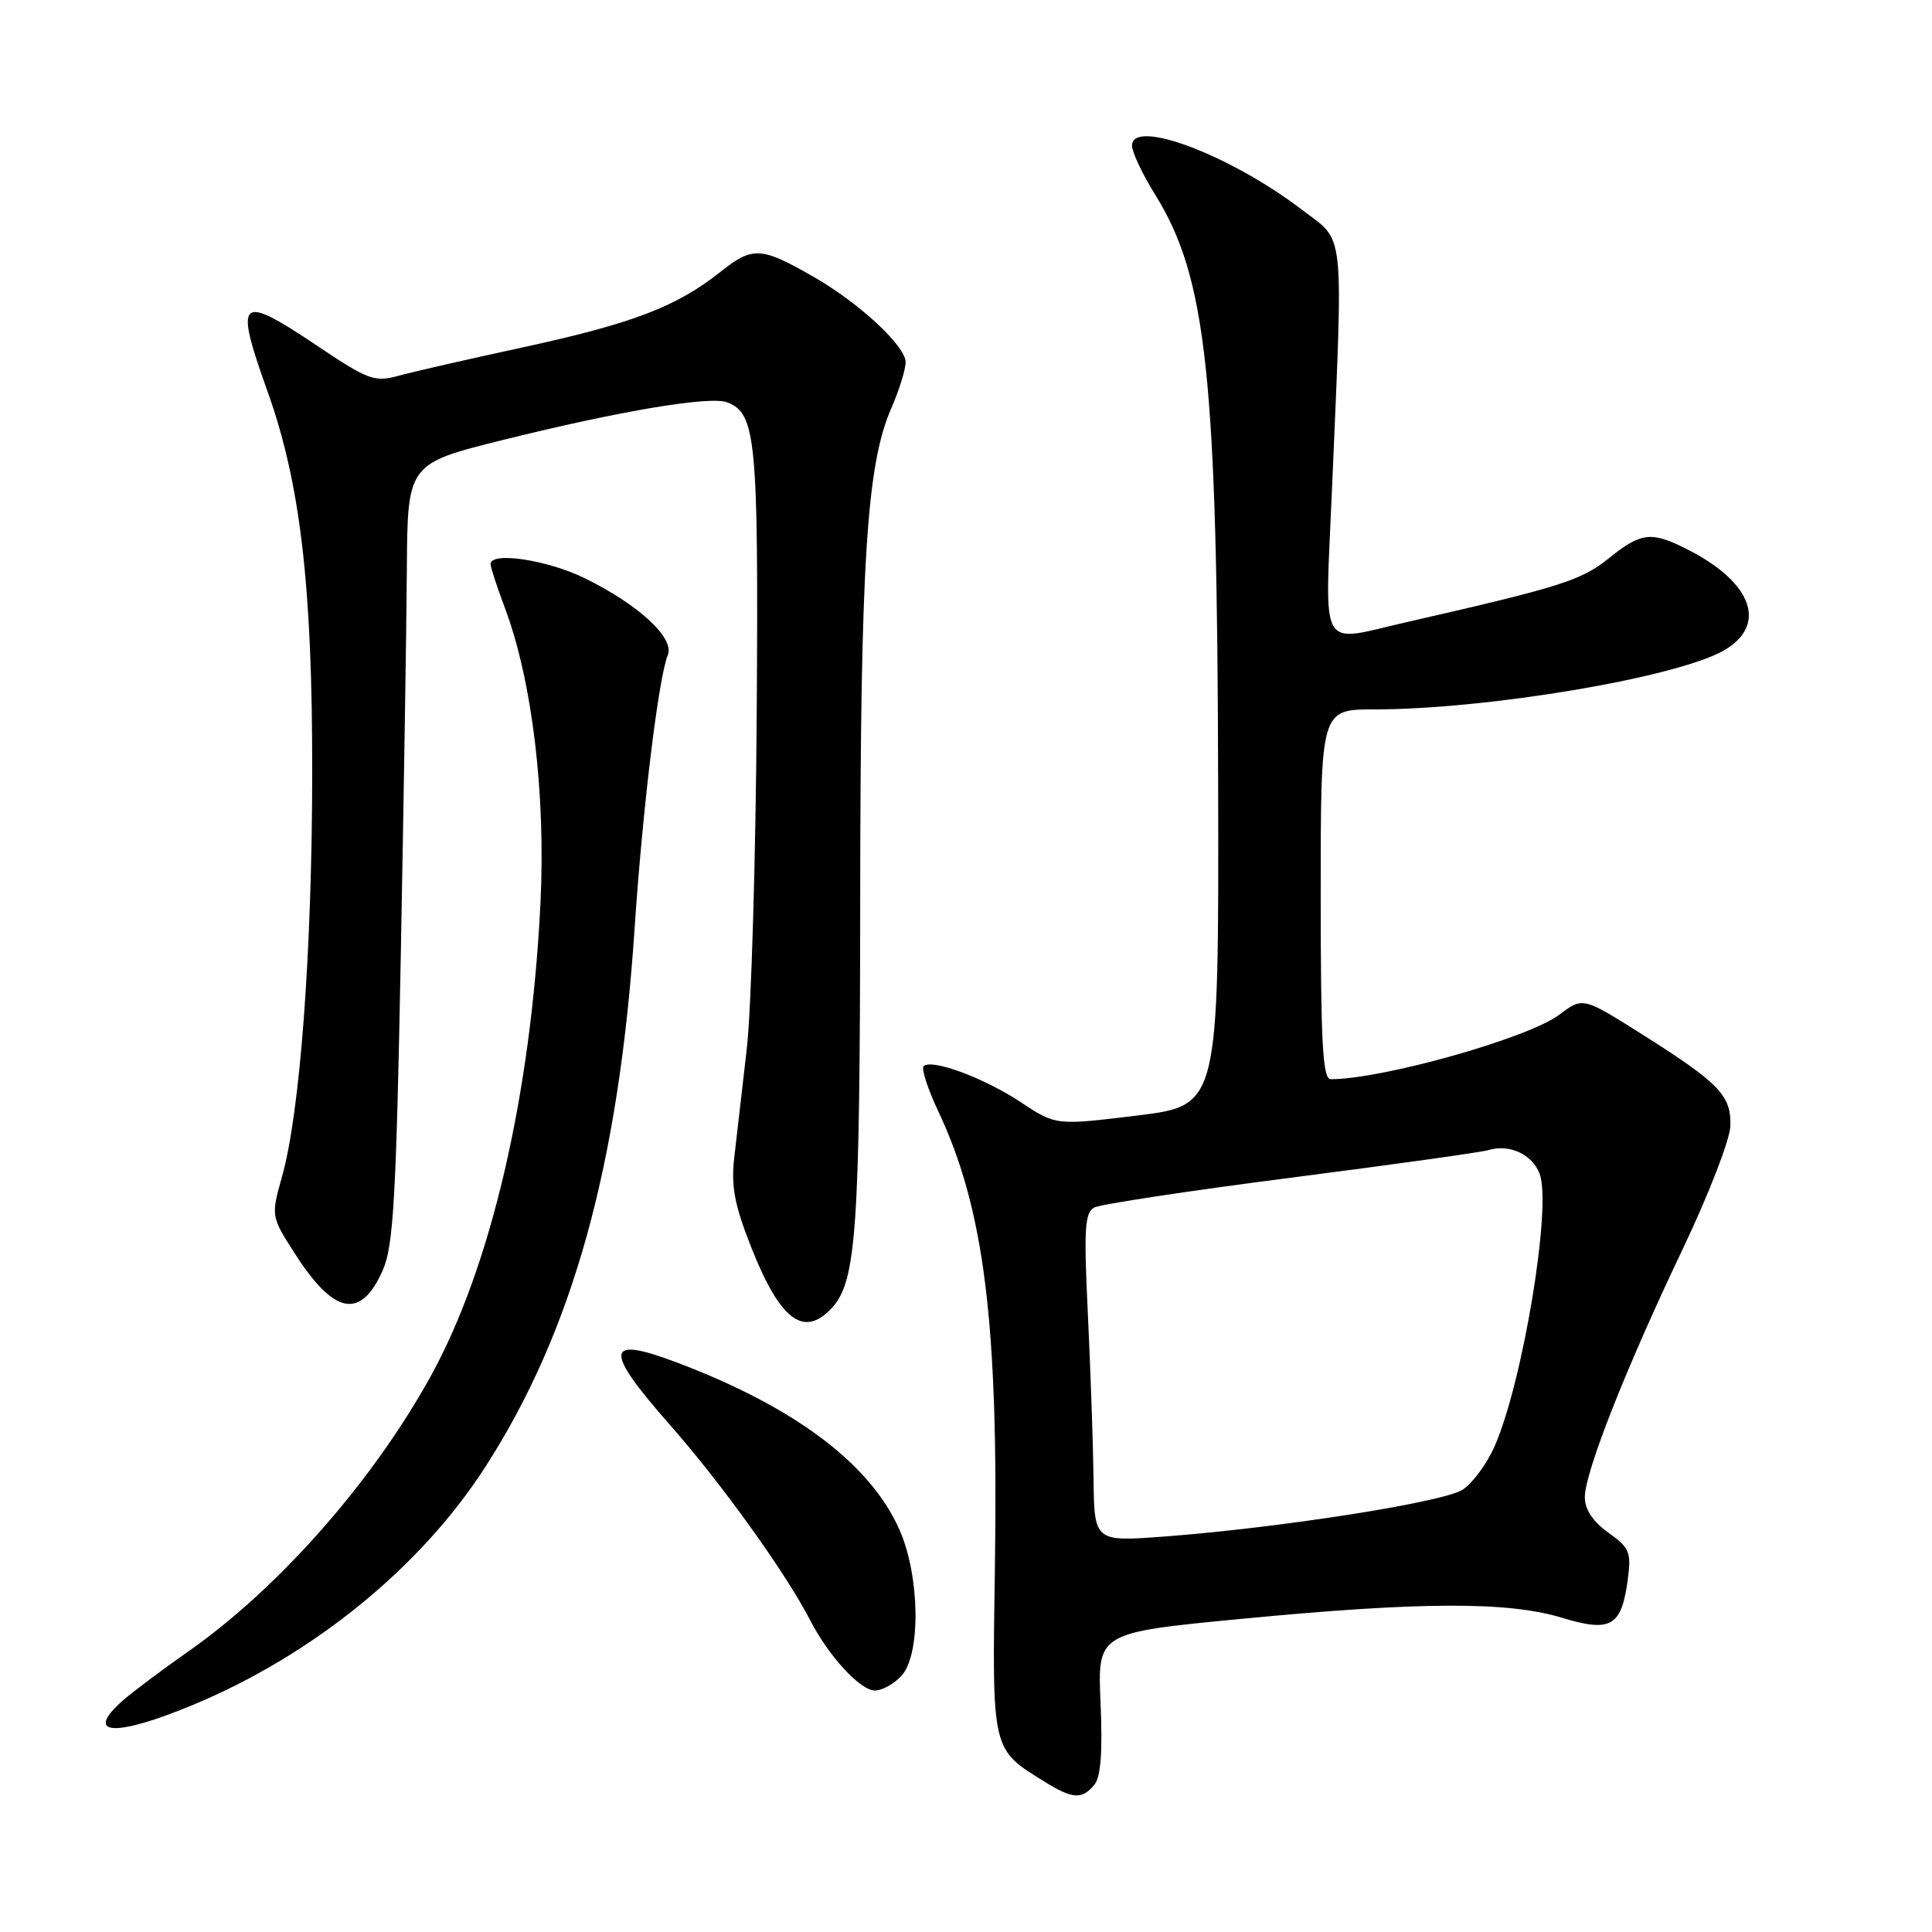 <?xml version="1.0" encoding="UTF-8" standalone="no"?>
<!DOCTYPE svg PUBLIC "-//W3C//DTD SVG 1.1//EN" "http://www.w3.org/Graphics/SVG/1.1/DTD/svg11.dtd" >
<svg xmlns="http://www.w3.org/2000/svg" xmlns:xlink="http://www.w3.org/1999/xlink" version="1.1" viewBox="0 0 256 256">
 <g >
 <path fill="currentColor"
d=" M 145.00 236.50 C 145.86 235.46 146.11 232.17 145.83 225.68 C 145.42 216.34 145.42 216.34 164.46 214.51 C 188.21 212.23 199.79 212.18 206.96 214.36 C 213.46 216.33 214.85 215.53 215.69 209.29 C 216.17 205.68 215.92 205.08 213.11 203.08 C 211.07 201.62 210.00 200.02 210.00 198.39 C 210.00 195.08 215.41 181.36 222.97 165.50 C 226.38 158.35 229.22 151.03 229.28 149.23 C 229.43 145.18 227.84 143.53 217.61 137.07 C 209.74 132.10 209.74 132.10 206.62 134.45 C 202.50 137.56 183.20 143.00 176.32 143.00 C 175.26 143.00 175.00 138.09 175.00 118.50 C 175.00 94.00 175.00 94.00 182.08 94.00 C 197.16 94.00 222.30 89.75 228.47 86.16 C 234.20 82.83 232.22 77.23 223.79 72.90 C 218.82 70.35 217.52 70.48 213.16 73.99 C 209.53 76.91 206.74 77.79 186.50 82.41 C 174.55 85.13 175.56 86.92 176.50 64.75 C 177.99 29.52 178.28 32.19 172.50 27.78 C 163.01 20.53 150.00 15.63 150.00 19.30 C 150.00 20.16 151.37 23.07 153.05 25.77 C 159.91 36.80 161.30 49.85 161.41 103.99 C 161.50 146.48 161.50 146.48 150.71 147.81 C 139.92 149.13 139.92 149.13 135.26 146.05 C 130.41 142.83 123.42 140.24 122.39 141.28 C 122.06 141.60 122.92 144.26 124.30 147.19 C 130.43 160.18 132.32 175.30 131.83 207.64 C 131.46 232.20 131.35 231.72 138.50 236.14 C 142.14 238.39 143.38 238.46 145.00 236.50 Z  M 25.61 225.89 C 41.49 219.28 55.73 207.69 64.28 194.42 C 75.90 176.39 82.00 154.37 84.09 123.00 C 85.15 107.13 87.25 89.85 88.49 86.78 C 89.40 84.53 84.61 80.11 77.47 76.61 C 72.48 74.17 65.00 73.06 65.00 74.75 C 65.00 75.16 65.85 77.75 66.88 80.50 C 70.52 90.16 72.33 105.23 71.61 119.78 C 70.34 145.18 65.05 167.94 57.03 182.43 C 49.34 196.34 36.94 210.42 25.00 218.79 C 21.42 221.30 17.49 224.25 16.25 225.35 C 11.04 229.97 15.22 230.22 25.61 225.89 Z  M 119.47 222.03 C 122.04 219.19 121.89 208.81 119.19 202.71 C 115.32 193.94 105.24 186.39 89.56 180.49 C 80.14 176.94 79.97 178.82 88.80 188.84 C 95.63 196.60 104.11 208.41 107.32 214.63 C 109.79 219.44 113.98 224.00 115.93 224.00 C 116.90 224.00 118.49 223.11 119.47 222.03 Z  M 110.29 173.24 C 113.47 169.71 113.95 162.77 113.98 119.50 C 114.01 74.59 114.82 61.59 118.09 54.12 C 119.14 51.72 120.00 48.96 120.00 47.99 C 120.00 45.86 113.86 40.15 107.87 36.72 C 100.84 32.68 99.75 32.62 95.48 36.01 C 89.67 40.64 83.78 42.88 69.31 46.02 C 62.06 47.59 54.60 49.29 52.74 49.81 C 49.64 50.66 48.75 50.33 42.05 45.83 C 31.64 38.85 31.00 39.43 35.44 51.84 C 39.80 63.98 41.40 77.71 41.37 102.50 C 41.34 126.27 39.76 147.34 37.39 155.83 C 35.90 161.16 35.90 161.16 39.07 166.11 C 44.29 174.25 47.83 174.90 50.74 168.26 C 52.13 165.10 52.50 158.56 53.10 127.00 C 53.49 106.38 53.86 83.19 53.91 75.47 C 54.00 61.44 54.00 61.44 66.75 58.27 C 82.21 54.43 94.10 52.44 96.36 53.31 C 100.18 54.78 100.51 58.19 100.27 94.50 C 100.14 113.75 99.55 133.78 98.95 139.00 C 98.35 144.22 97.61 150.67 97.30 153.31 C 96.85 157.11 97.31 159.59 99.47 165.09 C 103.35 174.98 106.53 177.38 110.29 173.24 Z  M 144.90 195.89 C 144.84 191.28 144.50 181.49 144.15 174.15 C 143.60 162.85 143.73 160.68 145.00 160.00 C 145.82 159.57 157.53 157.79 171.00 156.06 C 184.47 154.33 196.29 152.68 197.25 152.39 C 200.02 151.56 203.04 152.96 204.01 155.54 C 205.64 159.82 201.77 183.20 198.03 191.67 C 197.02 193.96 195.12 196.53 193.81 197.39 C 191.28 199.05 169.57 202.45 154.25 203.60 C 145.00 204.29 145.00 204.29 144.90 195.89 Z "/>
</g>
</svg>